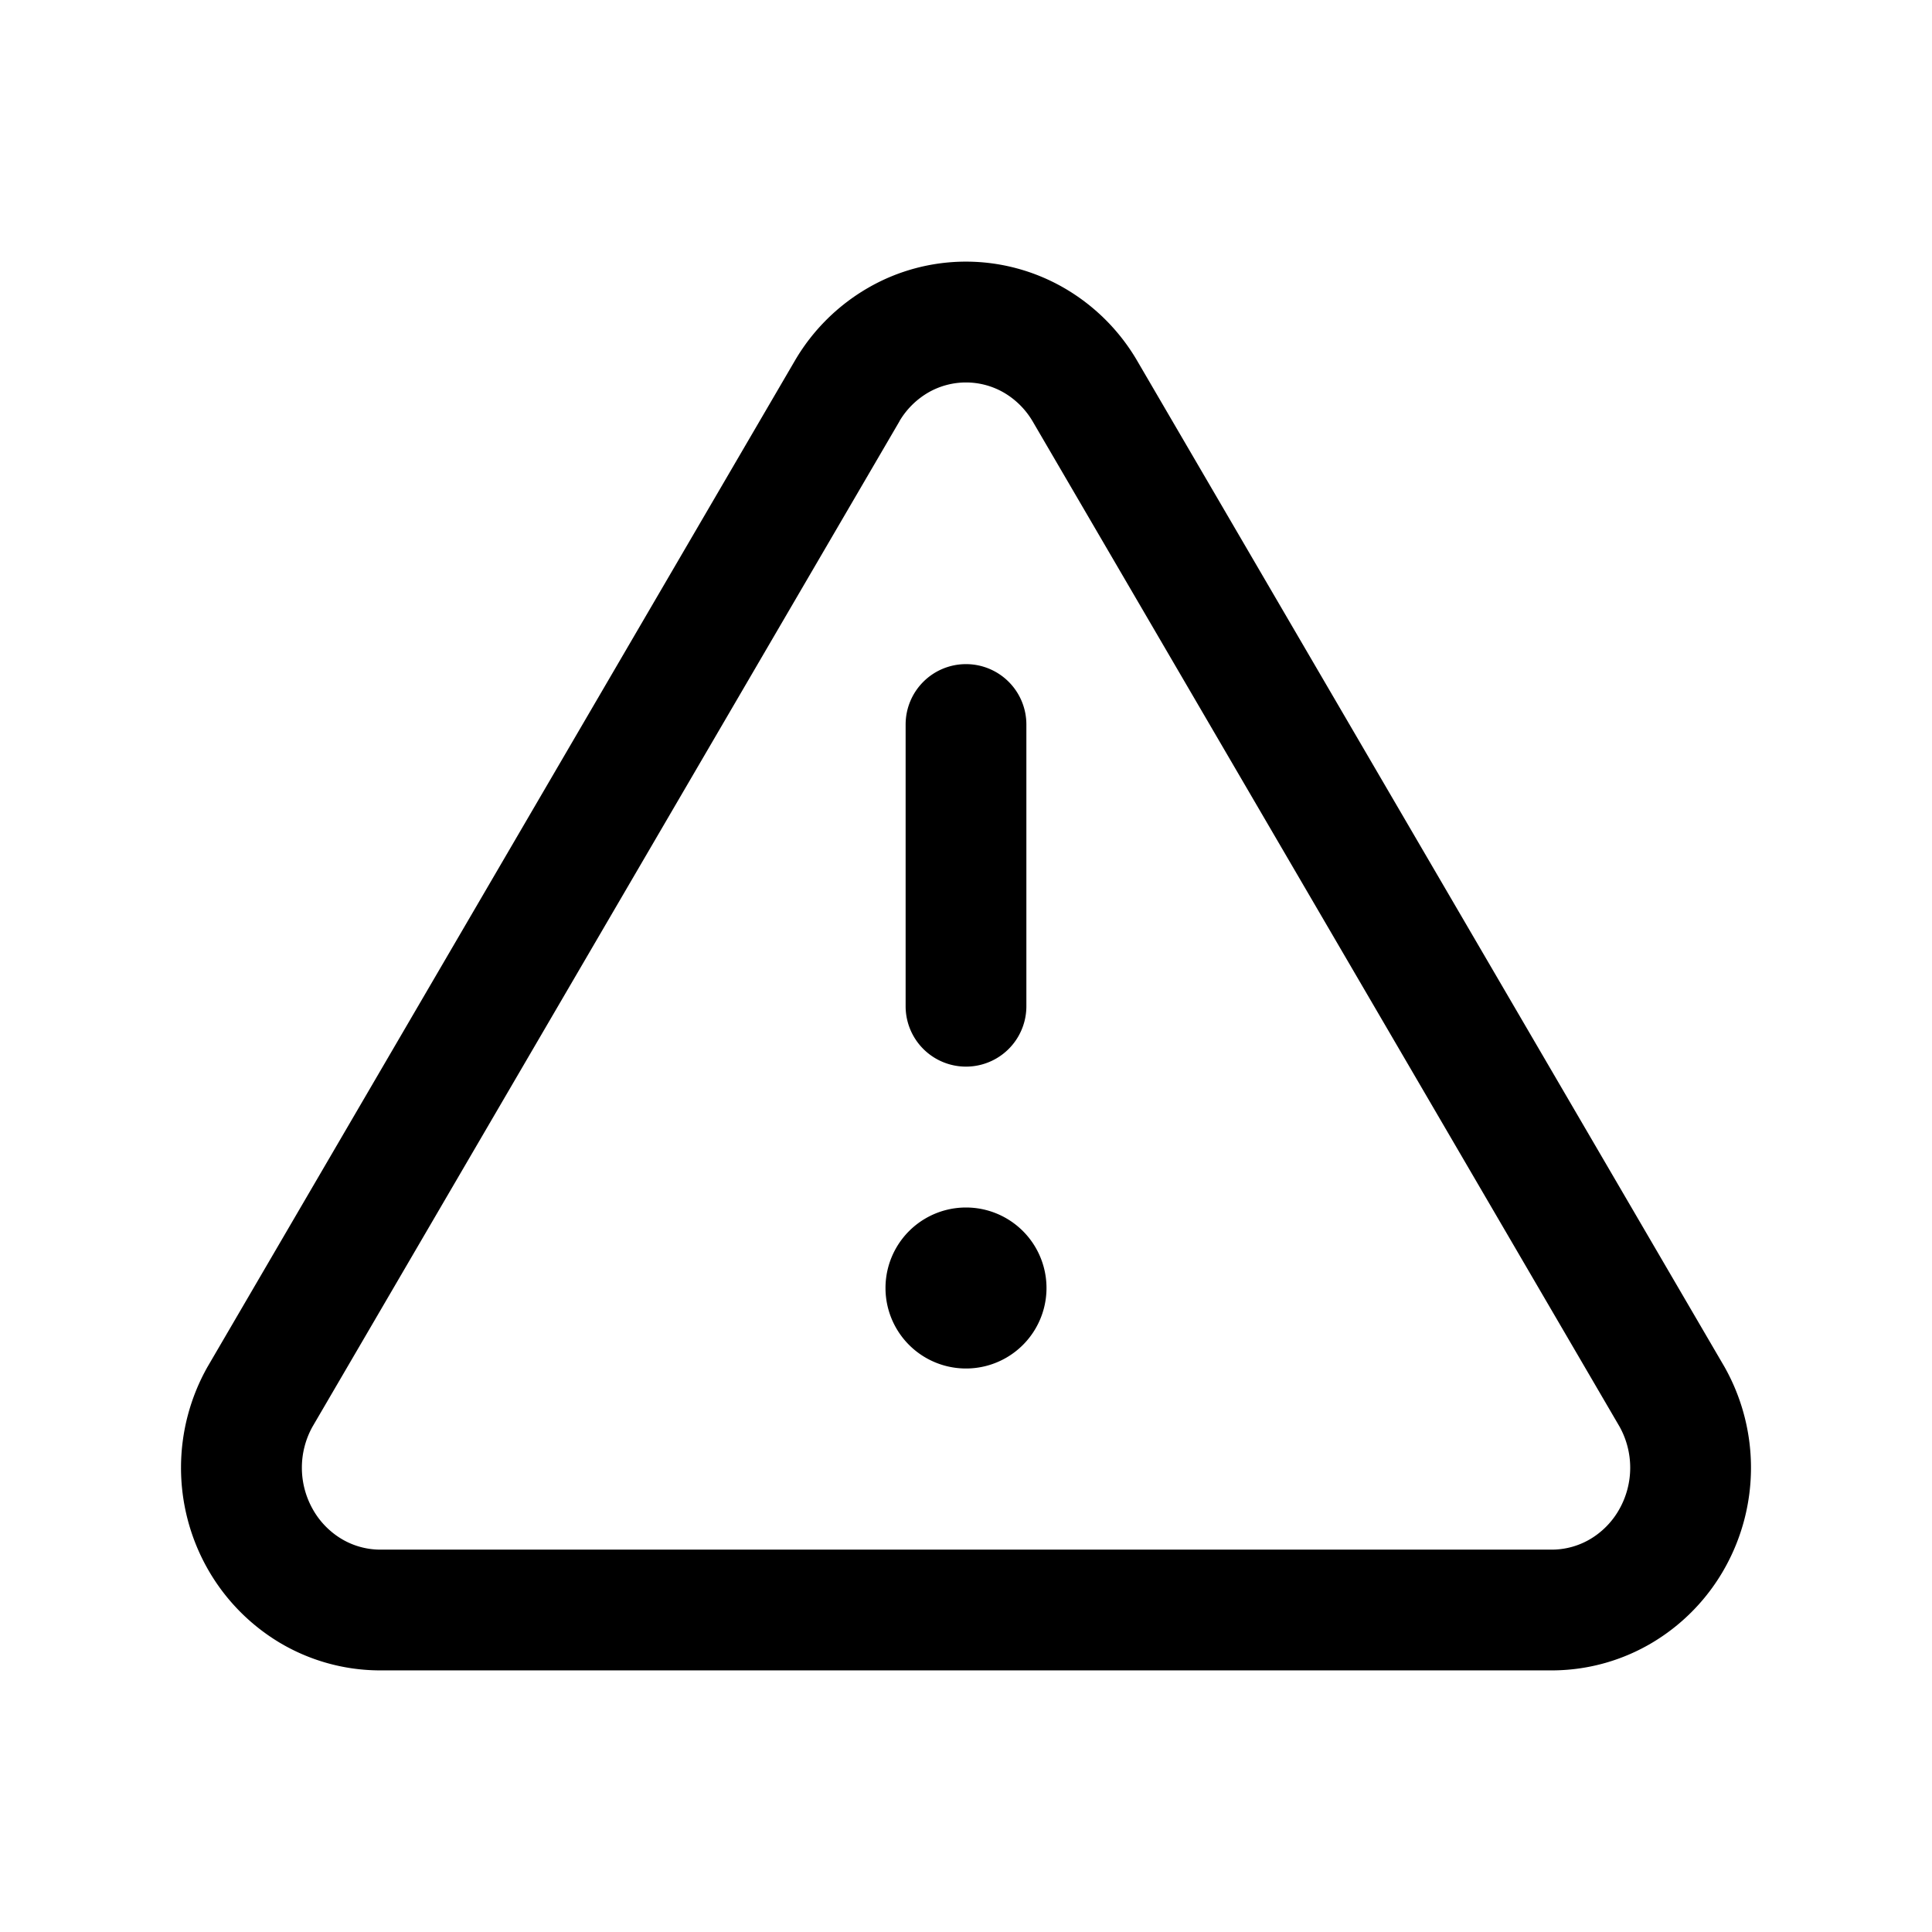 <svg xmlns="http://www.w3.org/2000/svg" viewBox="0 0 24 24"><path d="M12 8.25a.75.75 0 0 1 .75.75v3.5a.75.75 0 0 1-1.5 0V9a.75.75 0 0 1 .75-.75M13 16a1 1 0 1 1-2 0 1 1 0 0 1 2 0"/><path fill-rule="evenodd" d="M12 3.25c-.429 0-.85.113-1.22.328a2.5 2.5 0 0 0-.899.891L2.577 16.981a2.55 2.55 0 0 0-.007 2.491c.212.381.519.7.891.926a2.44 2.44 0 0 0 1.234.352h14.61a2.44 2.44 0 0 0 1.233-.352 2.5 2.5 0 0 0 .892-.926 2.55 2.55 0 0 0-.007-2.491L14.119 4.469a2.5 2.5 0 0 0-.899-.891A2.44 2.44 0 0 0 12 3.25m-.826 1.981a1 1 0 0 1 .356-.354.94.94 0 0 1 .94 0 1 1 0 0 1 .356.354l7.292 12.49a1.05 1.05 0 0 1 0 1.023 1 1 0 0 1-.355.37.94.94 0 0 1-.472.136H4.71a.94.94 0 0 1-.472-.136 1 1 0 0 1-.355-.37 1.05 1.05 0 0 1 0-1.023l7.292-12.49Z" clip-rule="evenodd"/></svg>